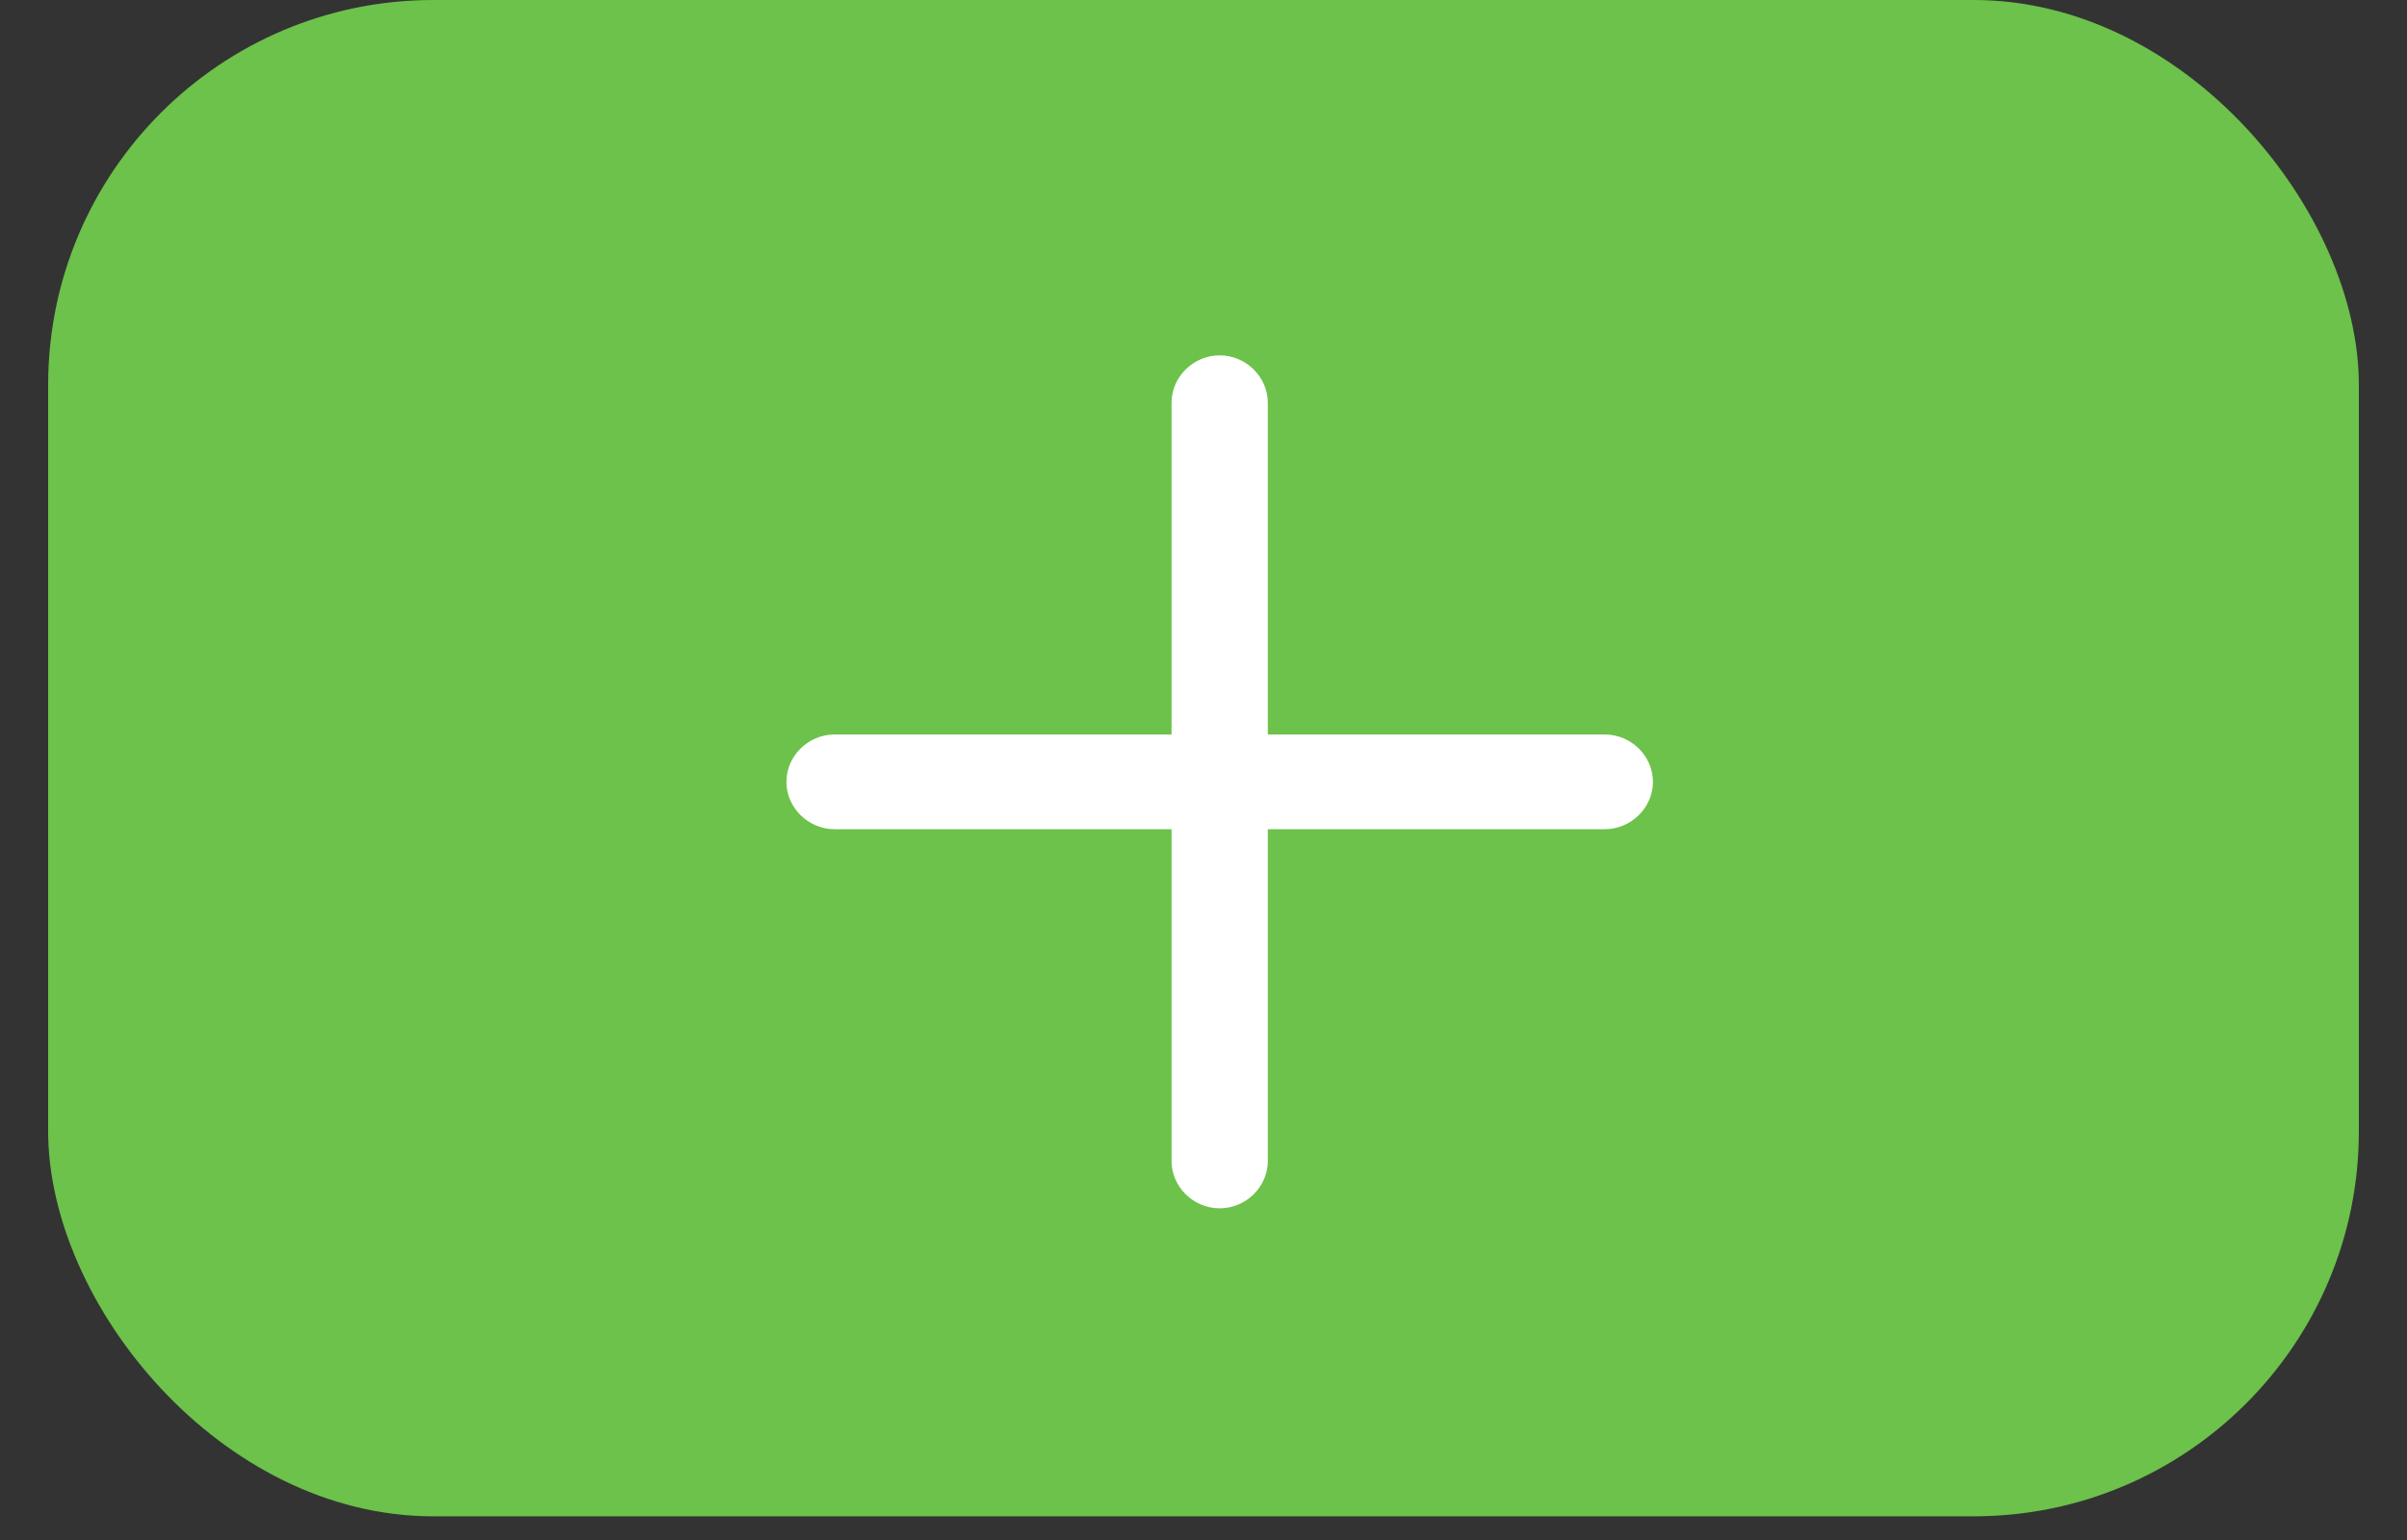 <svg width="25" height="16" viewBox="0 0 25 16" fill="none" xmlns="http://www.w3.org/2000/svg">
<rect x="0" y="0" width="25" height="16" fill="#333333" stroke="none"/>
<rect x="0.5" width="24" height="15.754" rx="4" fill="#6CC24A"/>
<path d="M16.668 8.615H8.668C8.395 8.615 8.168 8.392 8.168 8.123C8.168 7.854 8.395 7.631 8.668 7.631H16.668C16.941 7.631 17.168 7.854 17.168 8.123C17.168 8.392 16.941 8.615 16.668 8.615Z" fill="white"/>
<path d="M12.668 12.554C12.395 12.554 12.168 12.331 12.168 12.062V4.185C12.168 3.916 12.395 3.692 12.668 3.692C12.941 3.692 13.168 3.916 13.168 4.185V12.062C13.168 12.331 12.941 12.554 12.668 12.554Z" fill="white"/>
</svg>
